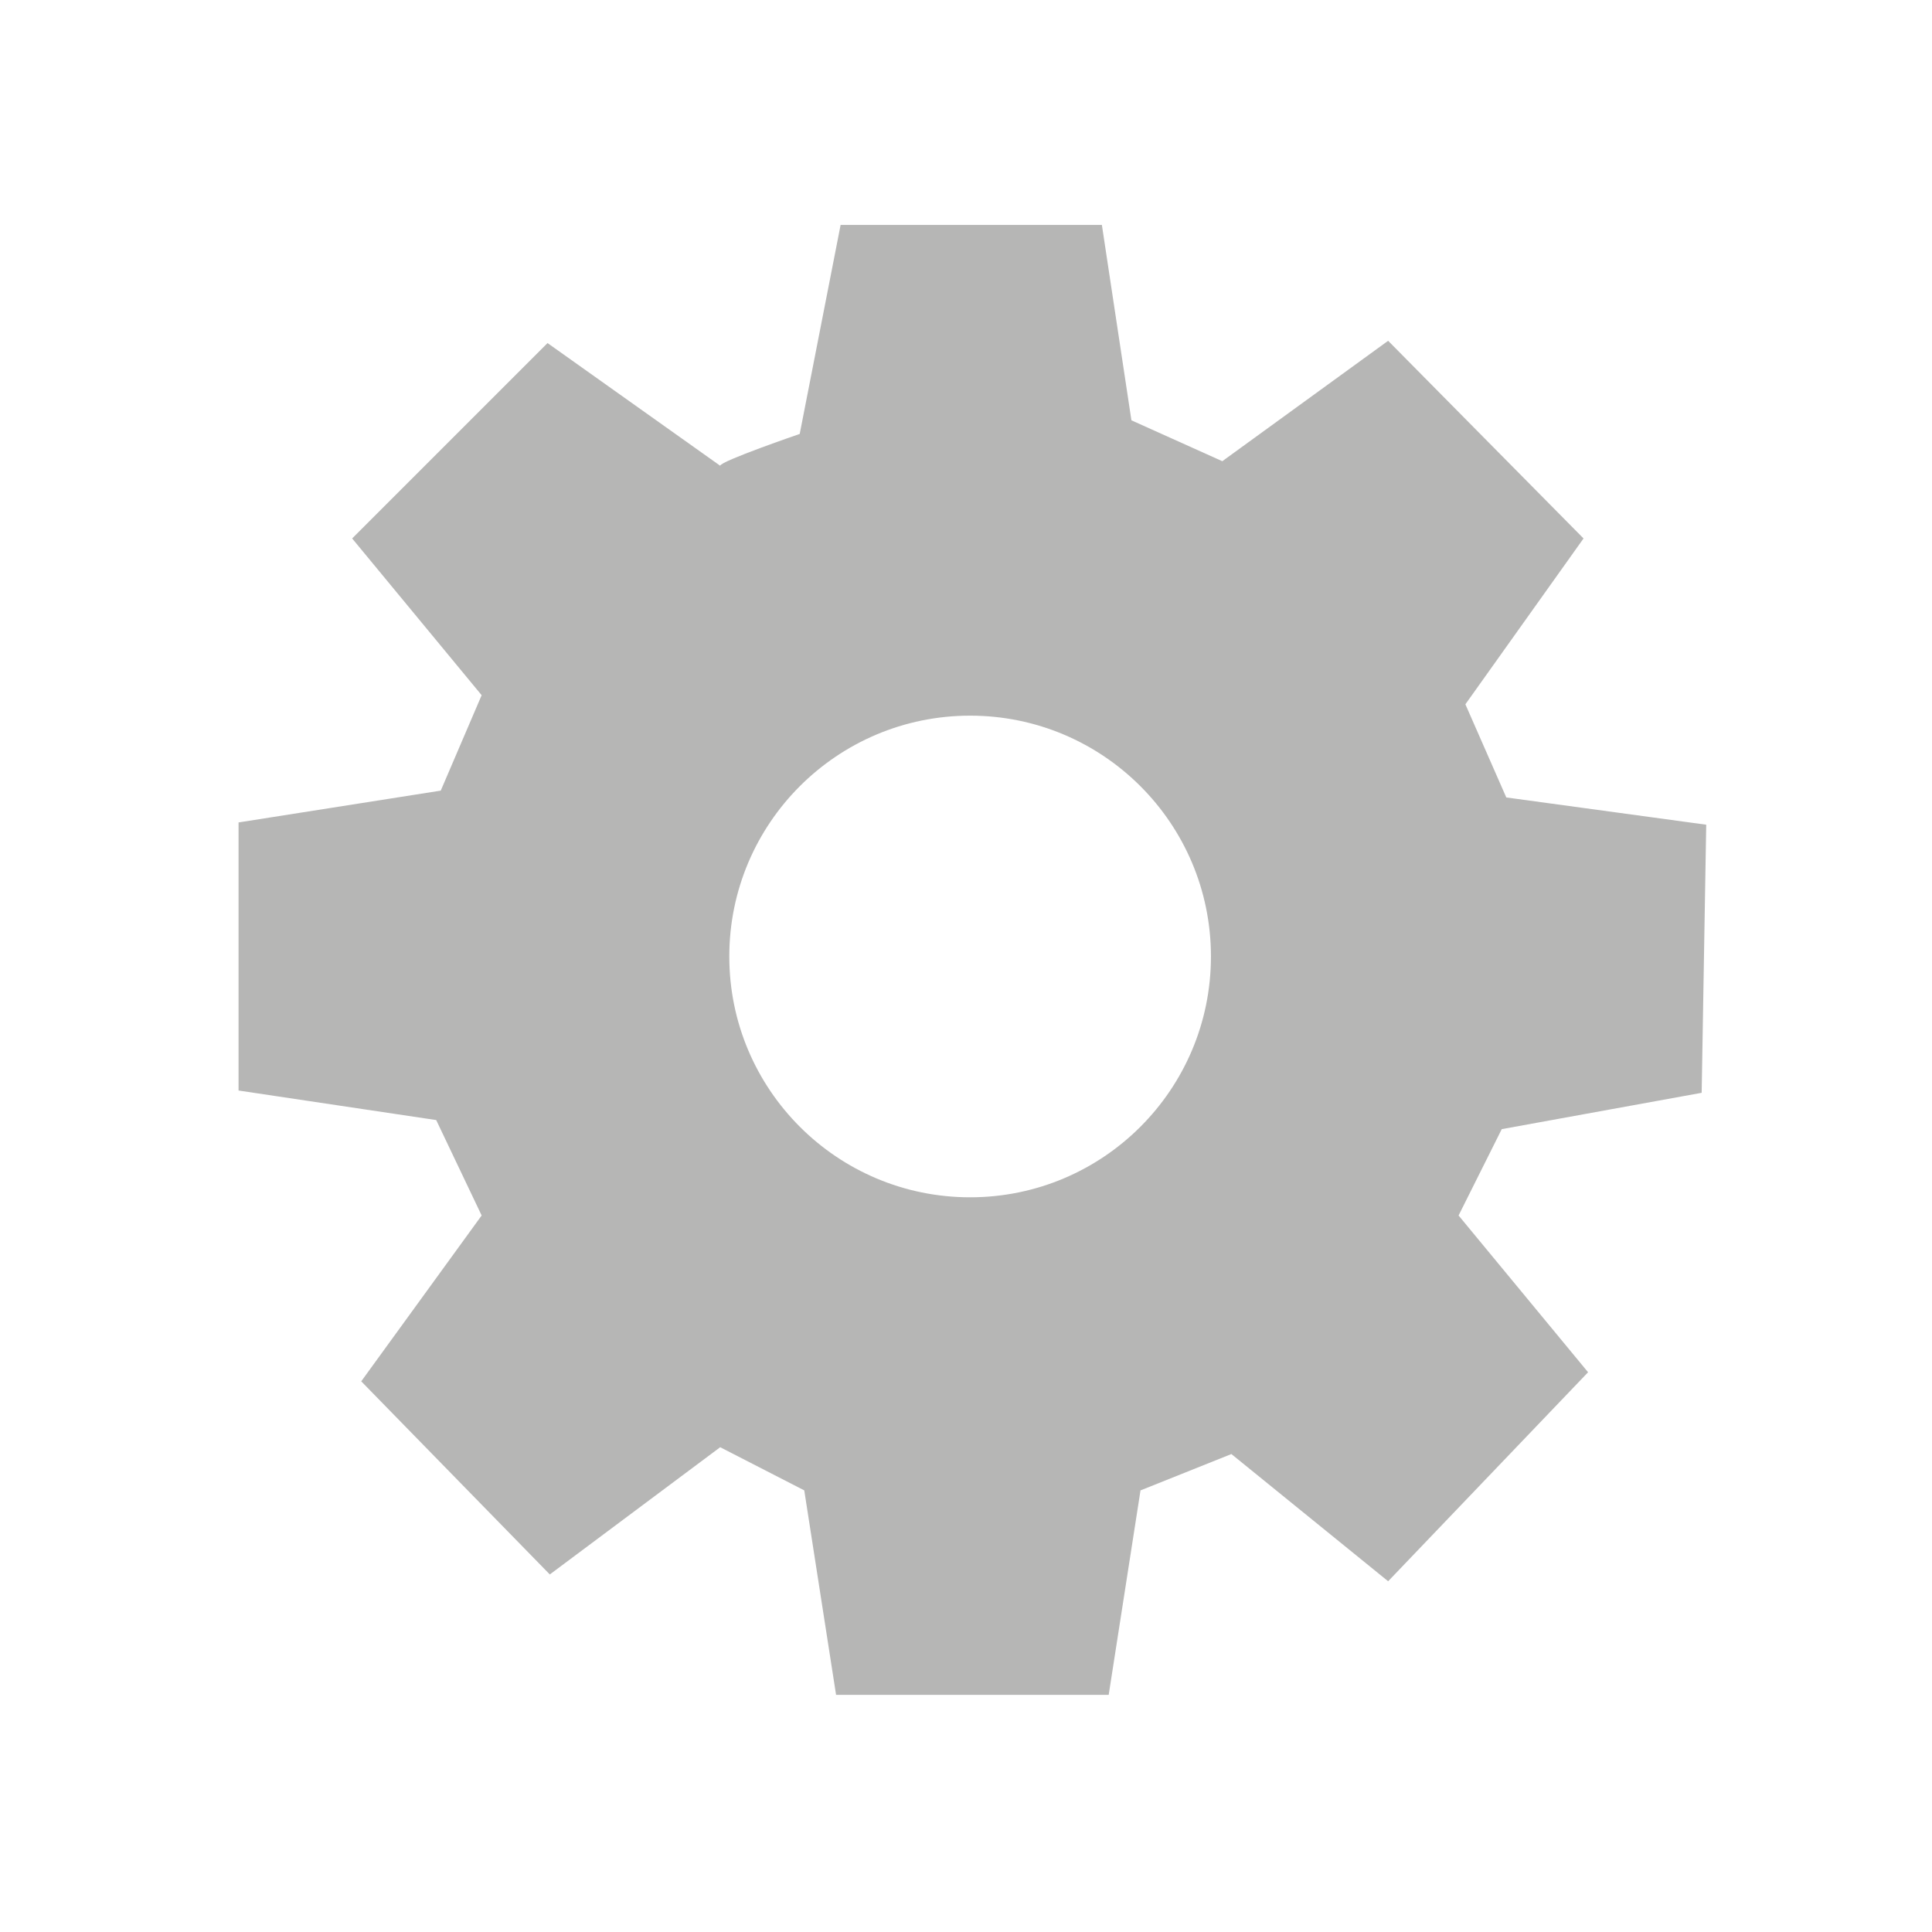 <?xml version="1.0" encoding="utf-8"?>
<!-- Generator: Adobe Illustrator 14.0.0, SVG Export Plug-In . SVG Version: 6.00 Build 43363)  -->
<!DOCTYPE svg PUBLIC "-//W3C//DTD SVG 1.1//EN" "http://www.w3.org/Graphics/SVG/1.1/DTD/svg11.dtd">
<svg version="1.1" id="Calque_1" xmlns="http://www.w3.org/2000/svg" xmlns:xlink="http://www.w3.org/1999/xlink" x="0px" y="0px"
	 width="283.46px" height="283.46px" viewBox="0 0 283.46 283.46" enable-background="new 0 0 283.46 283.46" xml:space="preserve">
<path fill="#B6B6B5" d="M249.666,160.334L250.334,121L221,117l-6-13.667L232.334,79l-28.668-29l-24.332,17.667l-13.334-6L161.666,33
	h-38.333l-6,30.667c0,0-11.667,4-11.667,4.667l-25.333-18L51.667,79l19,23l-6,14L35,120.667V160l29,4.334l6.667,14L53,202.666
	L80.667,231l25-18.666L118,218.666l4.667,30h39.999l4.668-30l13.332-5.332l23,18.666L233,201.334l-19-23l6.334-12.668
	L249.666,160.334z M142.334,175.666c-19.514,0-35.333-15.82-35.333-35.333S122.82,105,142.334,105s35.334,15.819,35.334,35.333
	S161.848,175.666,142.334,175.666z"/>
</svg>
